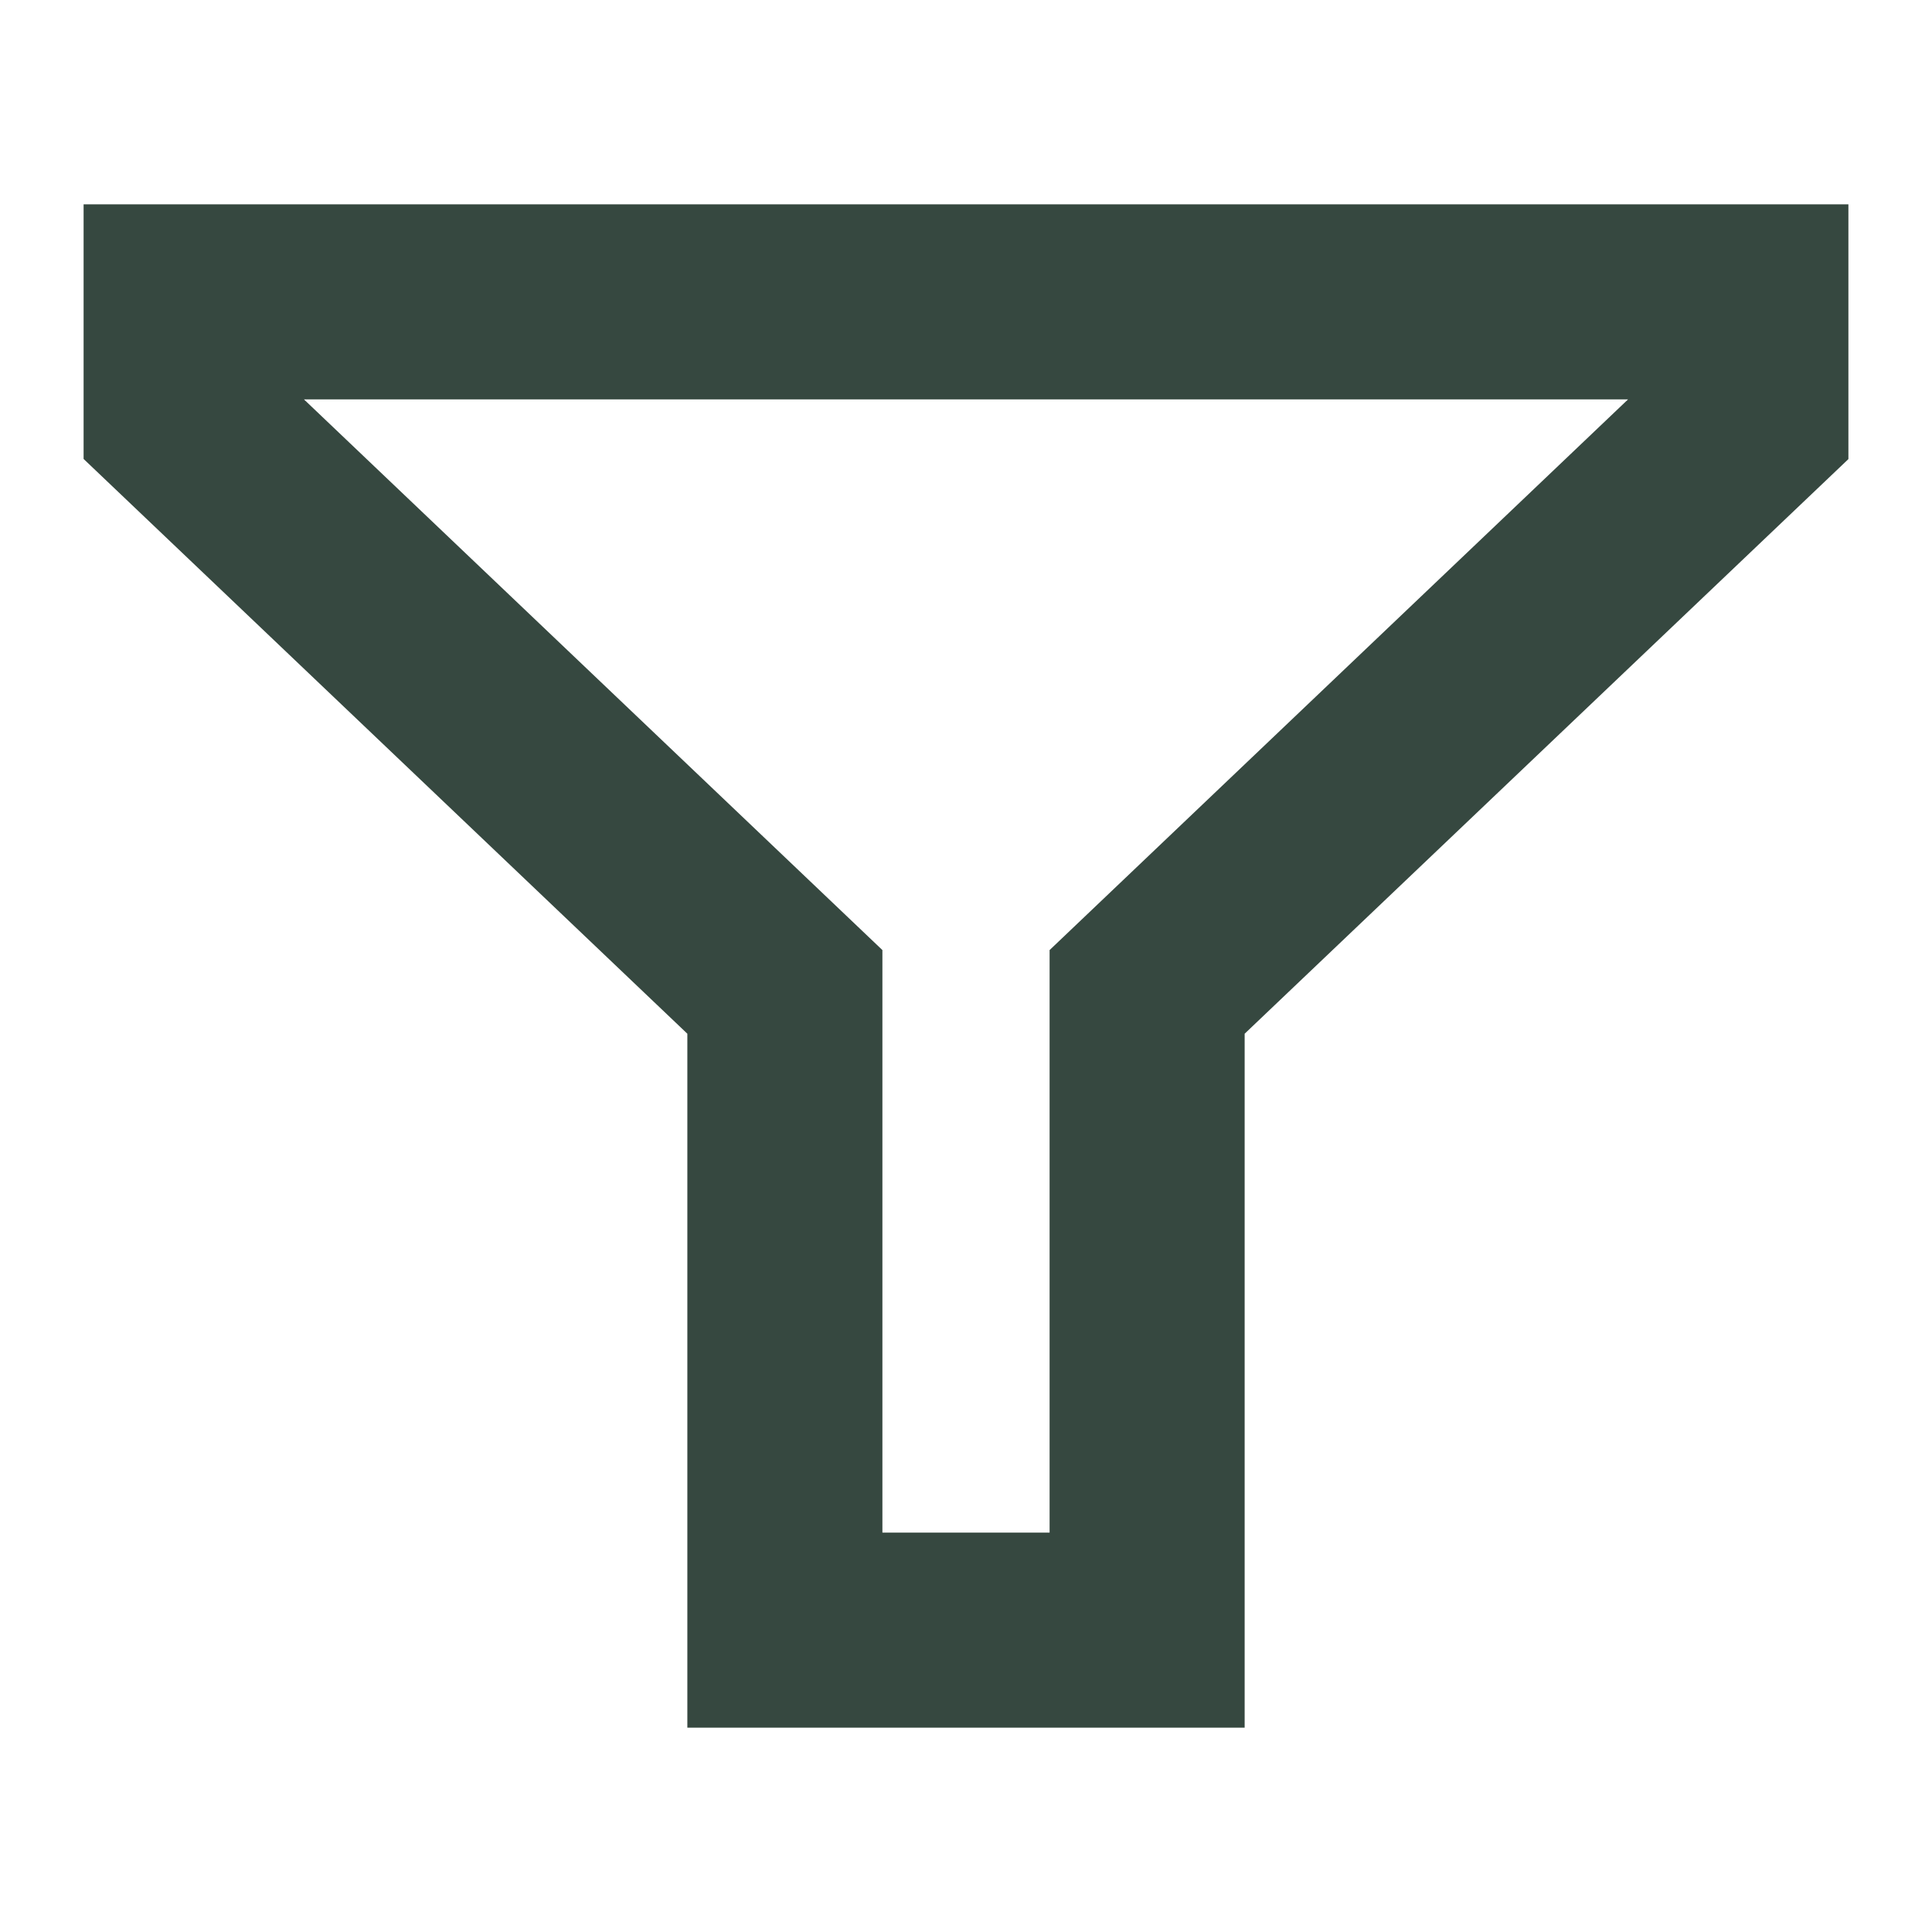 <svg width="26" height="26" viewBox="0 0 26 26" fill="none" xmlns="http://www.w3.org/2000/svg">
<path fill-rule="evenodd" clip-rule="evenodd" d="M24.375 3.25V5.964L16.25 13.697V22.75H9.75V13.697L1.625 5.962V3.25H24.375ZM11.375 13V21.125H14.625V13L22.75 5.265V4.875H3.25V5.265L11.375 13Z" fill="#364840" stroke="#364840"/>
</svg>
